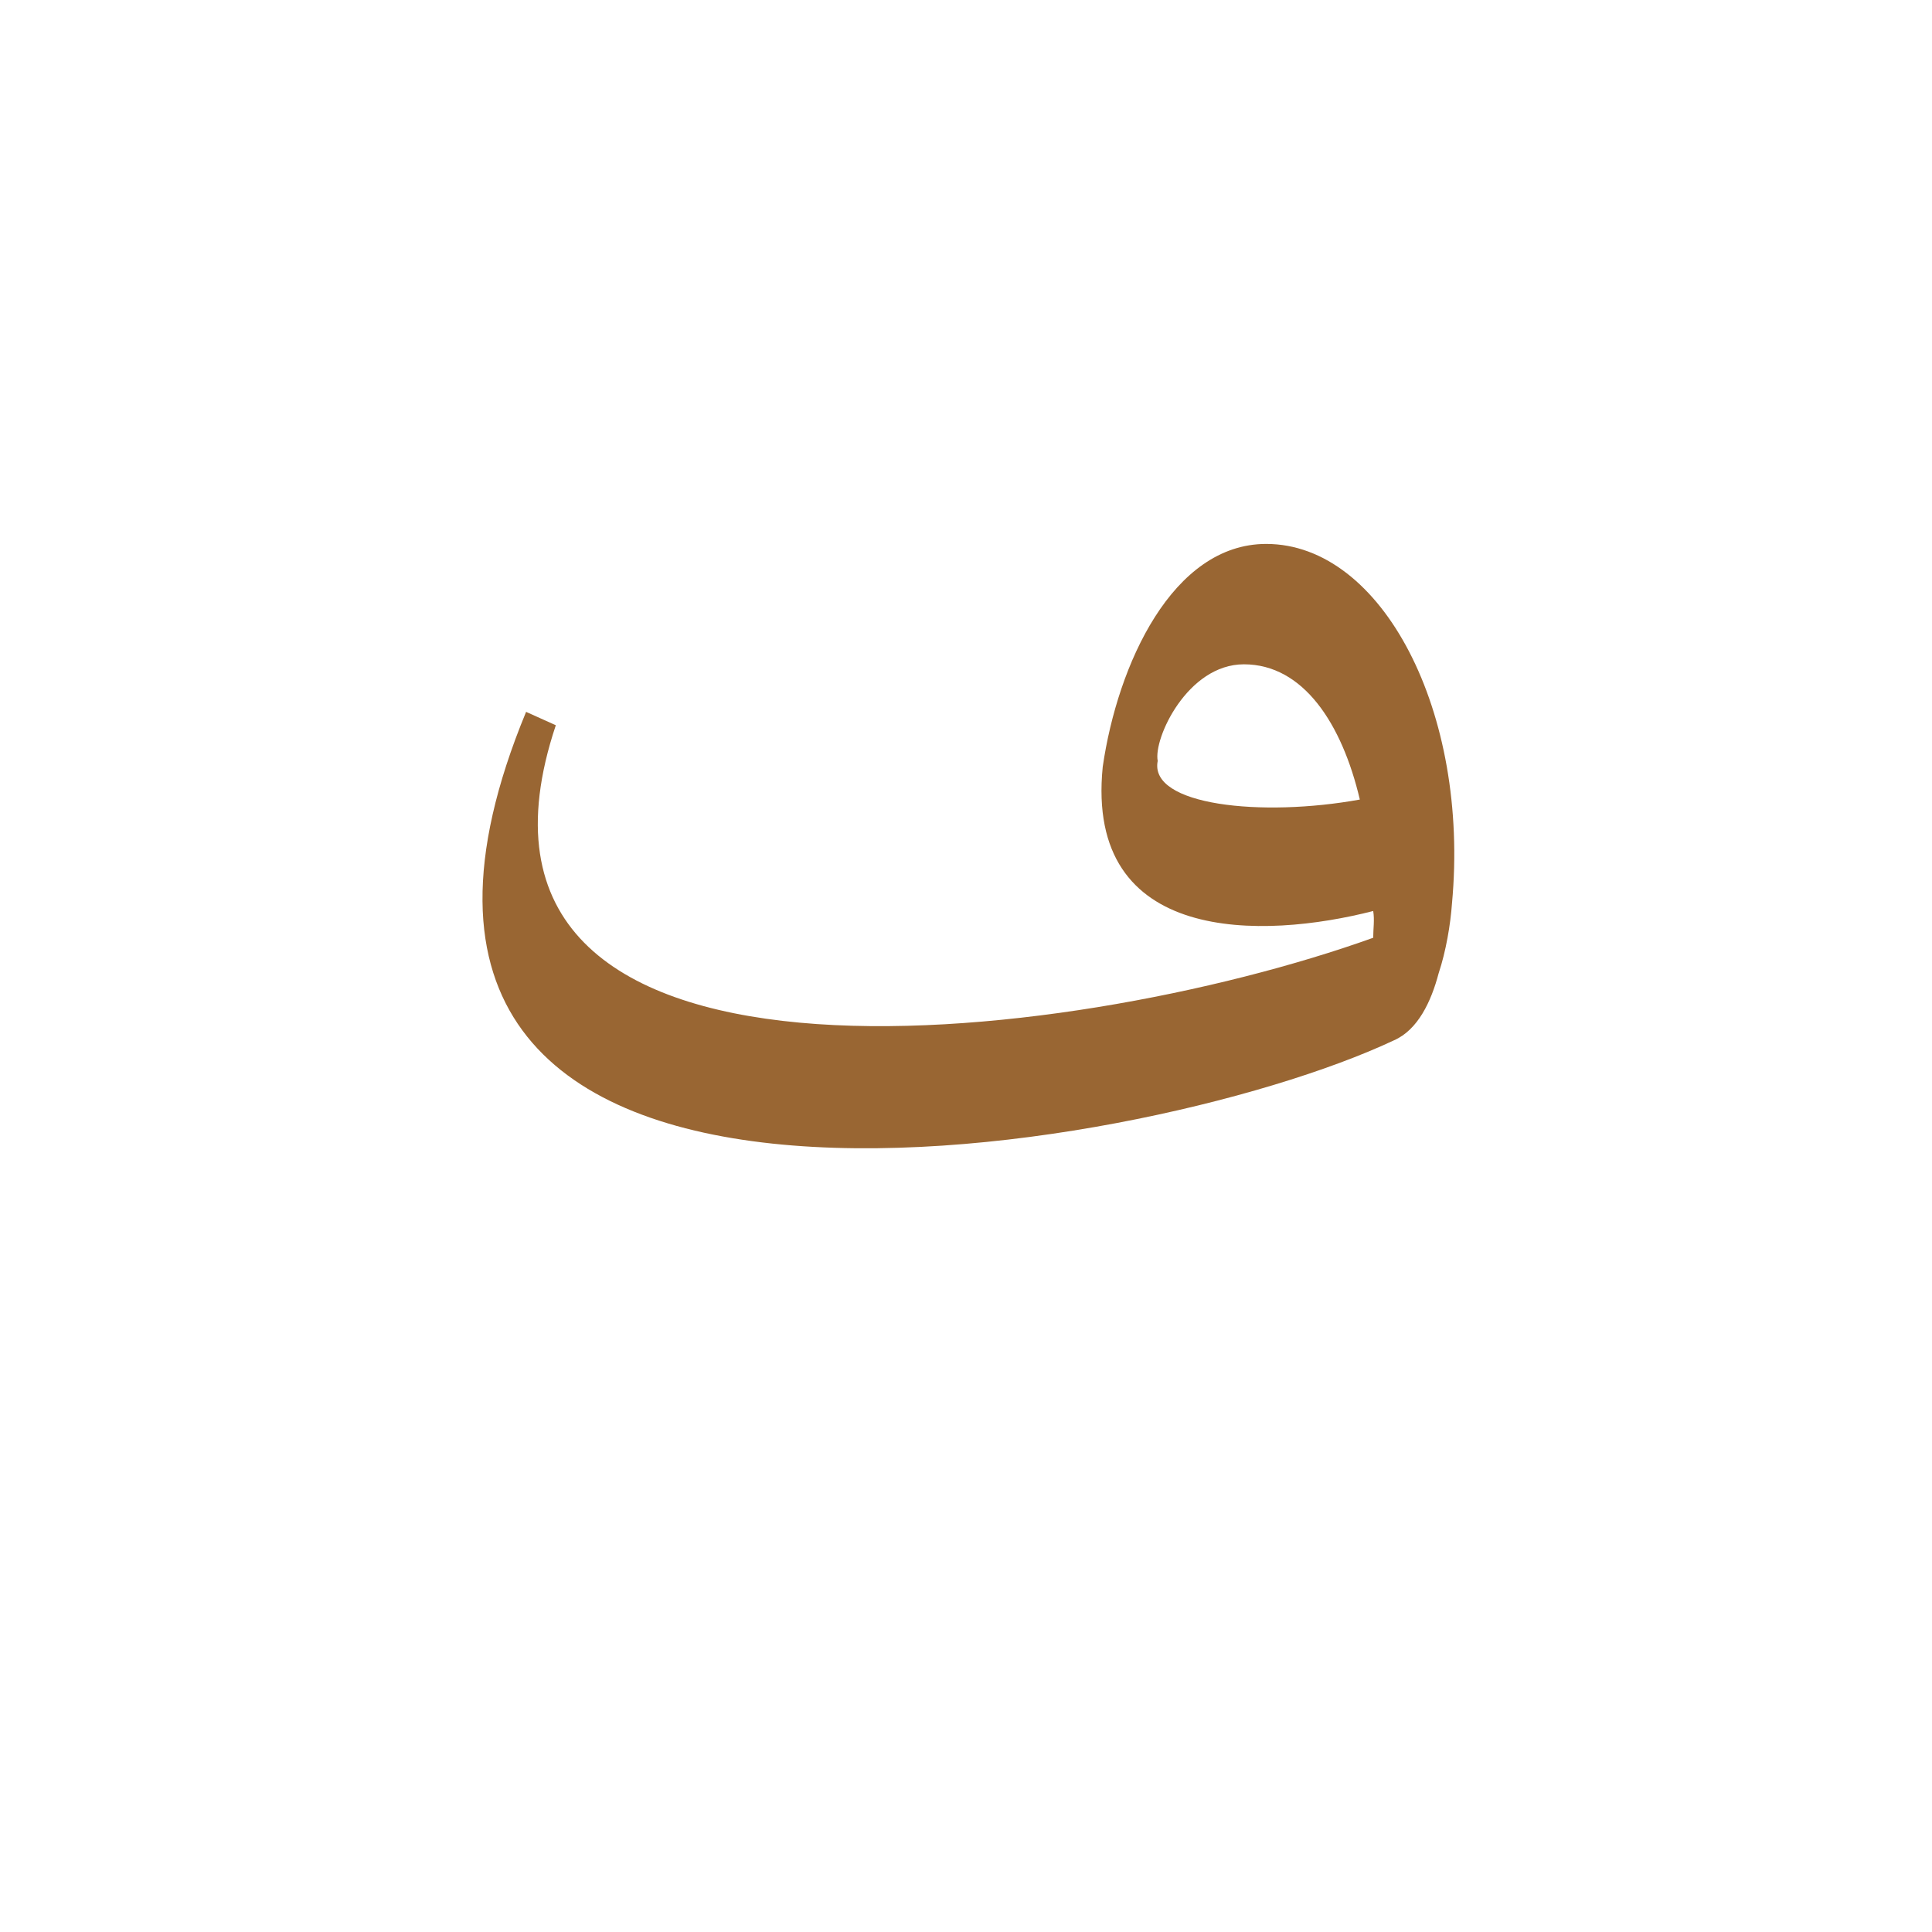 <?xml version="1.0" encoding="UTF-8"?>
<!DOCTYPE svg PUBLIC "-//W3C//DTD SVG 1.0//EN" "http://www.w3.org/TR/2001/REC-SVG-20010904/DTD/svg10.dtd">
<!-- Creator: CorelDRAW -->
<svg xmlns="http://www.w3.org/2000/svg" xml:space="preserve" width="1300px" height="1300px" version="1.0" style="shape-rendering:geometricPrecision; text-rendering:geometricPrecision; image-rendering:optimizeQuality; fill-rule:evenodd; clip-rule:evenodd"
viewBox="0 0 1300 1056"
 xmlns:xlink="http://www.w3.org/1999/xlink">
 <defs>
  <style type="text/css">
   <![CDATA[
    .fil0 {fill:#996633}
   ]]>
  </style>
 </defs>
 <g id="_100:master">
  <path class="fil0" d="M924 509c0,-6 1,-12 0,-18 -74,19 -194,23 -182,-97 10,-69 47,-150 110,-150 78,0 137,113 125,242 -1,14 -4,32 -9,47 -5,19 -14,38 -30,45 -172,81 -749,178 -584,-221l20 9c-90,269 344,217 550,143l0 0zm-9 -93c-12,-51 -38,-91 -78,-91 -38,0 -61,50 -58,65 -6,30 70,38 136,26z"/>
 </g>
</svg>
